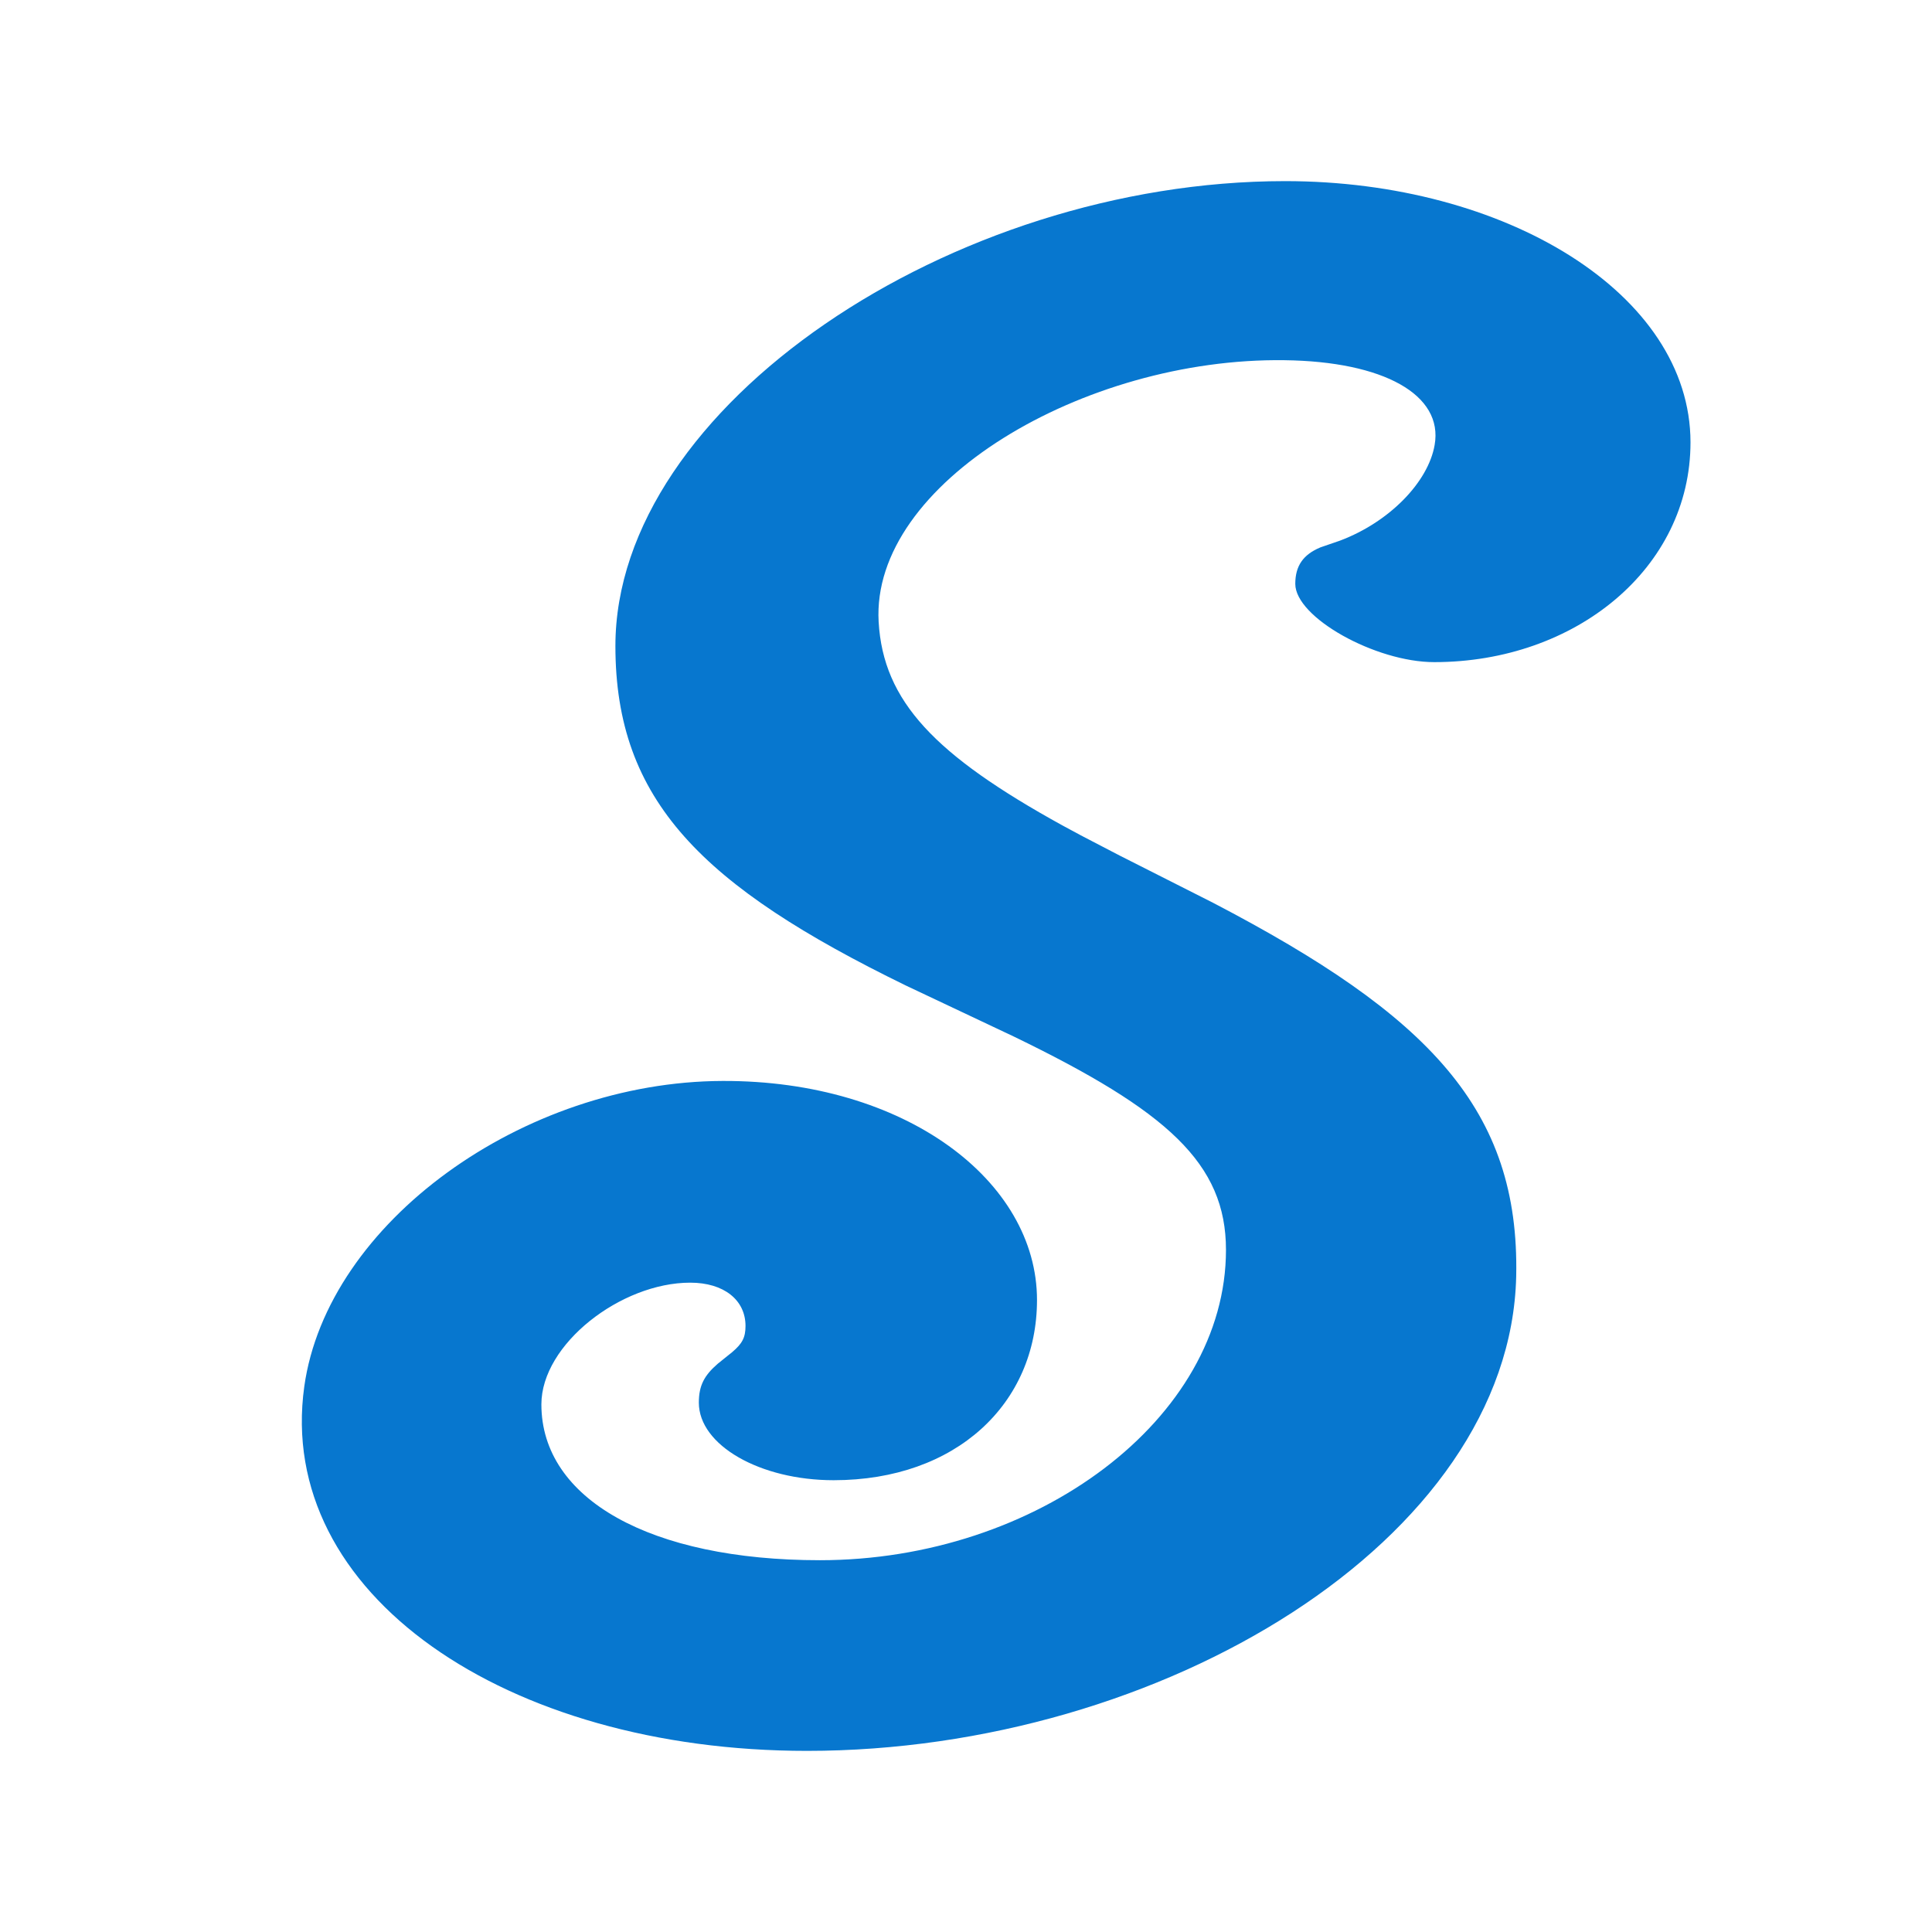<svg xmlns="http://www.w3.org/2000/svg" width="32" height="32"><path fill="#0777CF" d="M21.286 3C24.934 3 27.998 4.863 28 7.326c0 2.085-1.904 3.641-4.245 3.641-.972 0-2.301-.74-2.301-1.296 0-.299.131-.486.417-.605l.325-.112c.82-.309 1.46-.971 1.566-1.583.147-.831-.843-1.385-2.49-1.405-3.324-.044-6.848 2.042-6.719 4.332.075 1.32.935 2.211 3.041 3.372l.31.167.64.333 1.548.783c3.58 1.867 5.08 3.425 5.021 6.188C25.013 25.506 19.24 29 13.366 29 8.38 29 4.56 26.397 5.04 22.964c.381-2.713 3.625-5.049 6.927-5.06 3.025-.011 5.209 1.655 5.209 3.628 0 1.716-1.34 2.985-3.368 2.985-1.22 0-2.233-.58-2.233-1.285 0-.286.092-.452.313-.644l.24-.193c.167-.142.22-.242.22-.433 0-.43-.358-.717-.916-.717-1.147 0-2.465 1.019-2.465 2.016 0 1.57 1.809 2.581 4.613 2.581 3.59 0 6.726-2.341 6.726-5.14 0-1.431-.97-2.302-3.517-3.535l-1.786-.844c-3.37-1.644-4.81-3.061-4.81-5.623 0-3.96 5.566-7.7 11.092-7.7z"/></svg>